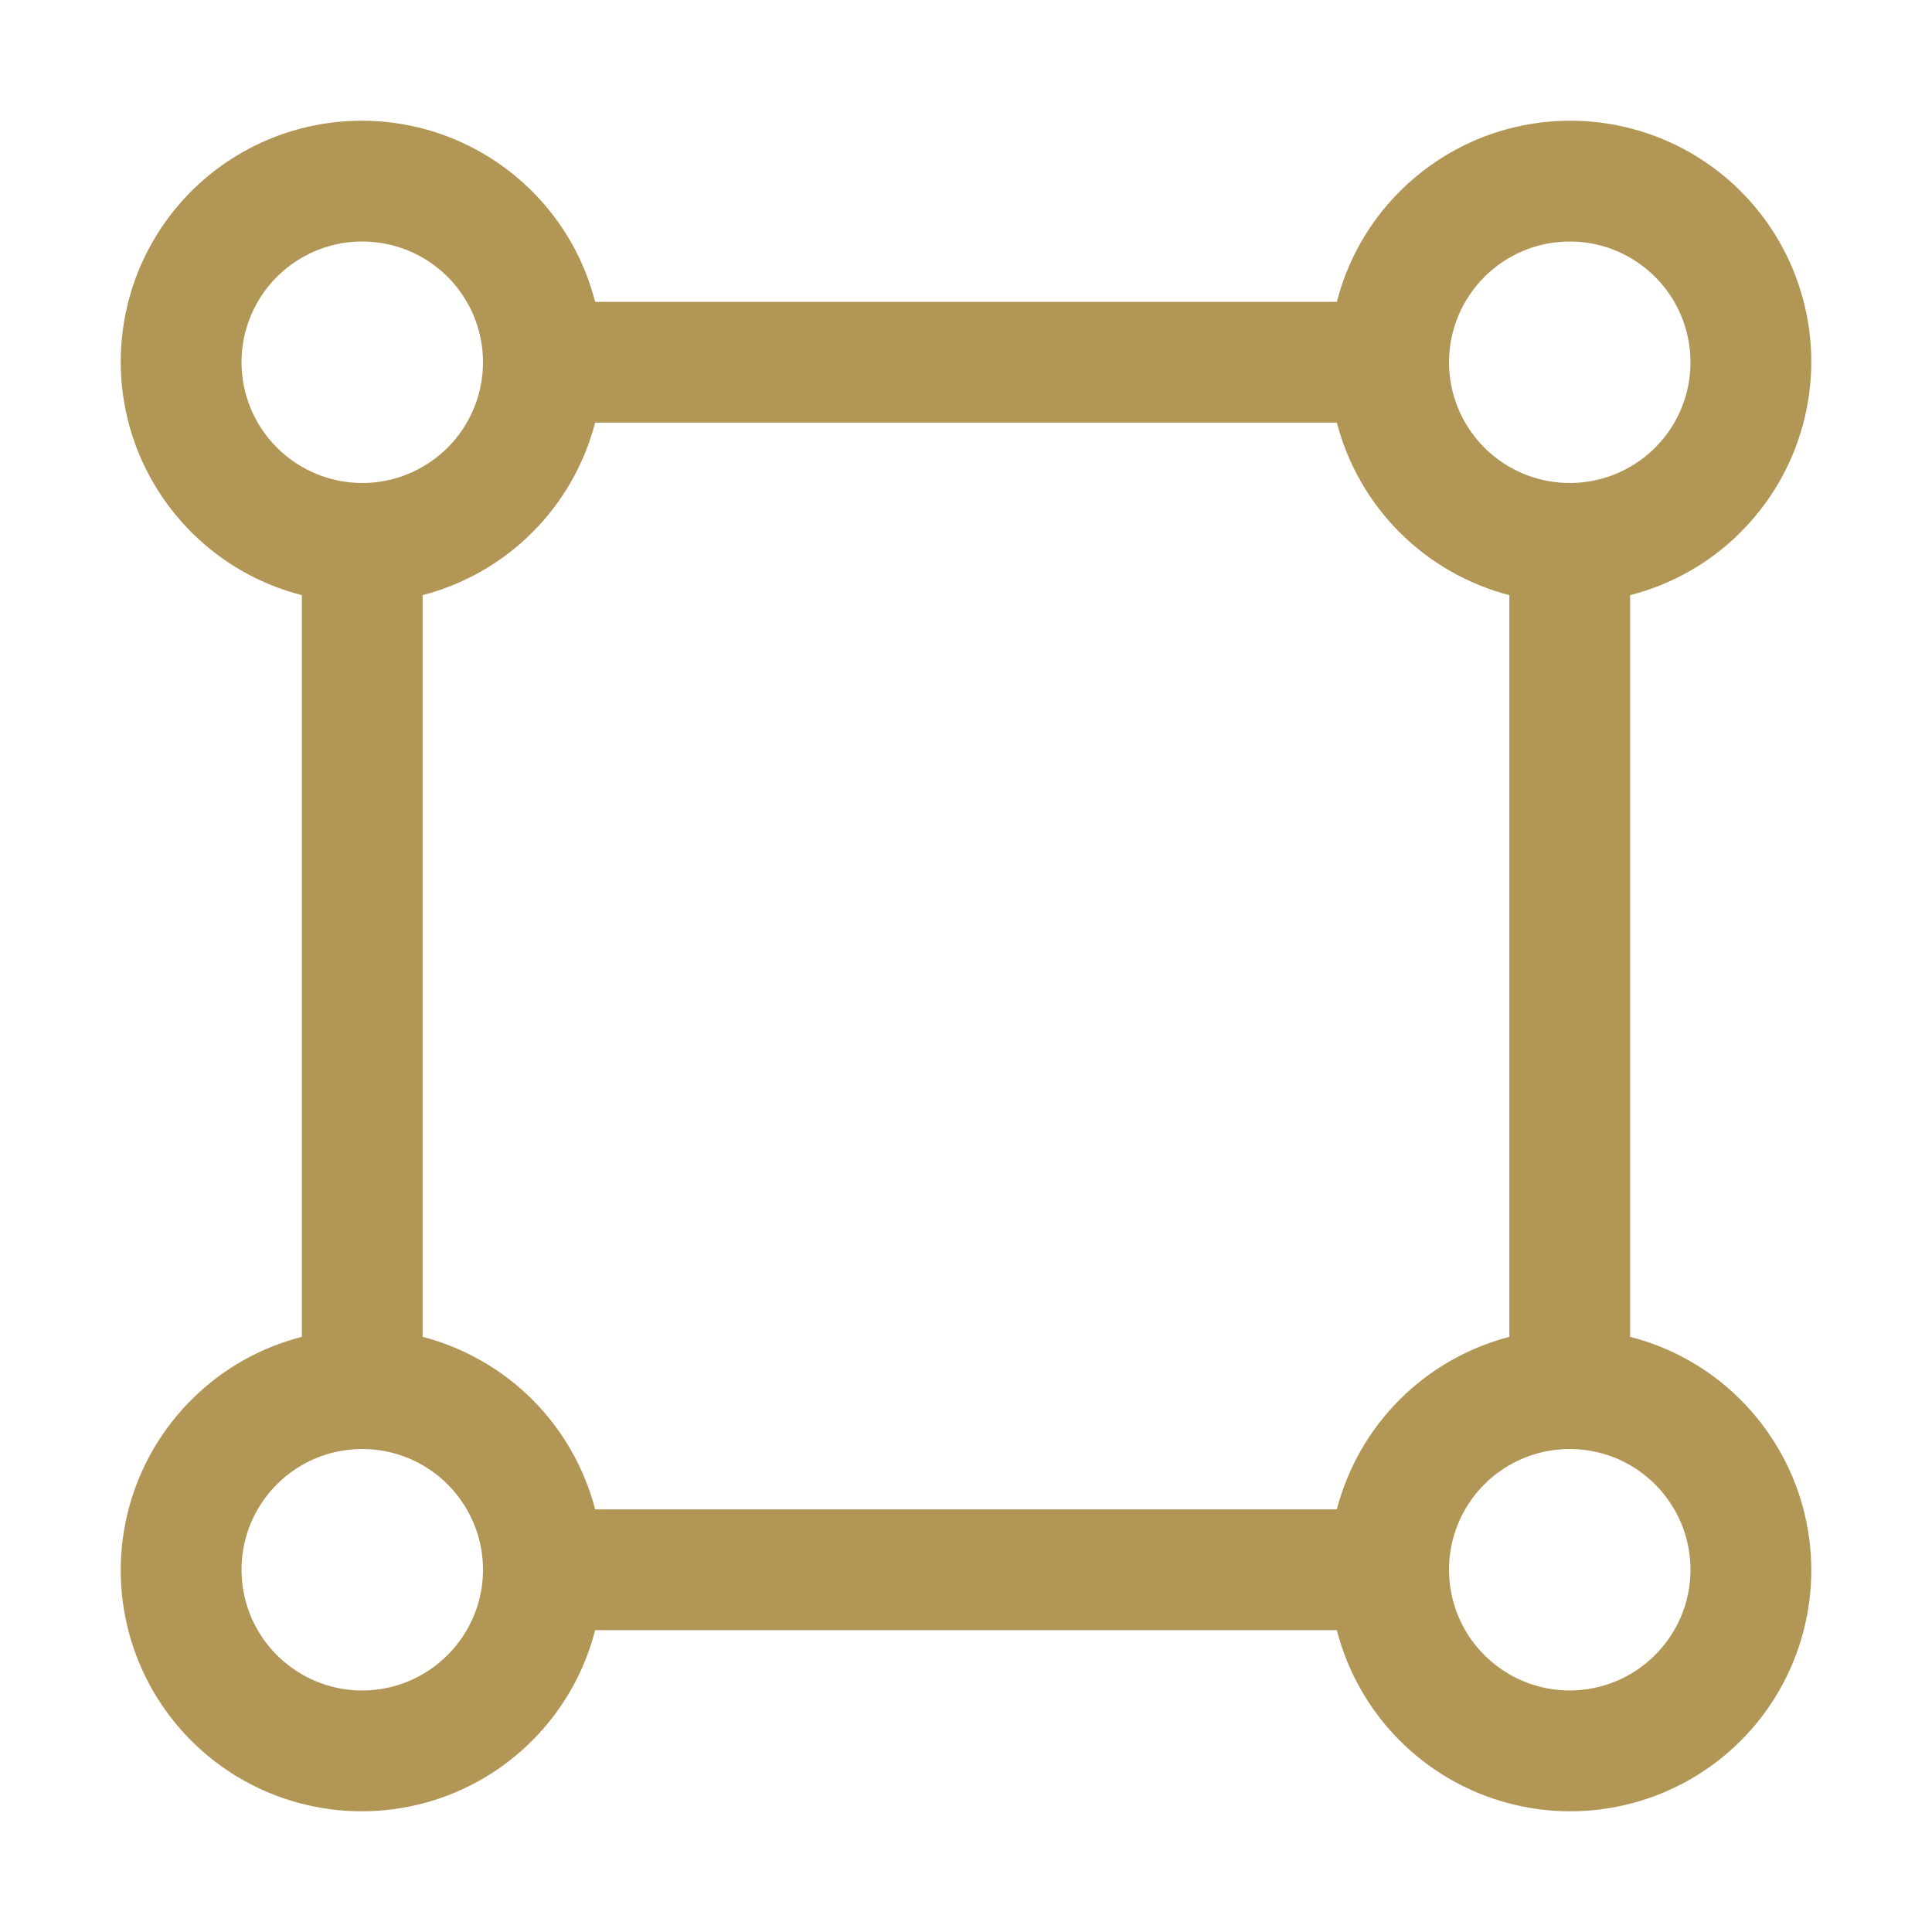 <svg width="20" height="20" viewBox="0 0 20 20" fill="none" xmlns="http://www.w3.org/2000/svg">
<rect width="20" height="20" fill="white"/>
<path d="M16.875 13.839V6.161C17.302 6.052 17.692 5.832 18.005 5.523C18.319 5.214 18.546 4.828 18.662 4.403C18.778 3.979 18.78 3.531 18.667 3.105C18.555 2.68 18.331 2.291 18.02 1.98C17.709 1.669 17.32 1.445 16.895 1.333C16.469 1.22 16.021 1.222 15.597 1.338C15.172 1.454 14.786 1.681 14.477 1.995C14.168 2.308 13.948 2.698 13.839 3.125H6.161C6.052 2.698 5.832 2.308 5.523 1.995C5.214 1.681 4.828 1.454 4.403 1.338C3.979 1.222 3.531 1.22 3.105 1.333C2.68 1.445 2.291 1.669 1.98 1.98C1.669 2.291 1.445 2.68 1.333 3.105C1.22 3.531 1.222 3.979 1.338 4.403C1.454 4.828 1.681 5.214 1.995 5.523C2.308 5.832 2.698 6.052 3.125 6.161V13.839C2.698 13.948 2.308 14.168 1.995 14.477C1.681 14.786 1.454 15.172 1.338 15.597C1.222 16.021 1.22 16.469 1.333 16.895C1.445 17.32 1.669 17.709 1.98 18.02C2.291 18.331 2.68 18.555 3.105 18.667C3.531 18.78 3.979 18.778 4.403 18.662C4.828 18.546 5.214 18.319 5.523 18.005C5.832 17.691 6.052 17.301 6.161 16.875H13.839C13.948 17.301 14.168 17.691 14.477 18.005C14.786 18.319 15.172 18.546 15.597 18.662C16.021 18.778 16.469 18.78 16.895 18.667C17.32 18.555 17.709 18.331 18.02 18.02C18.331 17.709 18.555 17.32 18.667 16.895C18.78 16.469 18.778 16.021 18.662 15.597C18.546 15.172 18.319 14.786 18.005 14.477C17.692 14.168 17.302 13.948 16.875 13.839ZM16.25 2.5C16.497 2.5 16.739 2.573 16.944 2.711C17.15 2.848 17.31 3.043 17.405 3.272C17.499 3.5 17.524 3.751 17.476 3.994C17.428 4.236 17.309 4.459 17.134 4.634C16.959 4.809 16.736 4.928 16.494 4.976C16.251 5.024 16 4.999 15.772 4.905C15.543 4.81 15.348 4.65 15.211 4.444C15.073 4.239 15 3.997 15 3.75C15 3.419 15.132 3.101 15.367 2.866C15.601 2.632 15.919 2.5 16.25 2.5ZM2.5 3.75C2.5 3.503 2.573 3.261 2.711 3.055C2.848 2.85 3.043 2.69 3.272 2.595C3.5 2.5 3.751 2.476 3.994 2.524C4.236 2.572 4.459 2.691 4.634 2.866C4.809 3.041 4.928 3.264 4.976 3.506C5.024 3.749 4.999 4 4.905 4.228C4.81 4.457 4.65 4.652 4.444 4.789C4.239 4.927 3.997 5 3.75 5C3.419 5 3.101 4.868 2.866 4.633C2.632 4.399 2.5 4.081 2.5 3.75ZM3.75 17.5C3.503 17.5 3.261 17.427 3.056 17.289C2.85 17.152 2.69 16.957 2.595 16.728C2.501 16.5 2.476 16.248 2.524 16.006C2.572 15.764 2.691 15.541 2.866 15.366C3.041 15.191 3.264 15.072 3.506 15.024C3.749 14.976 4 15.001 4.228 15.095C4.457 15.19 4.652 15.35 4.789 15.556C4.927 15.761 5 16.003 5 16.25C5 16.581 4.868 16.899 4.633 17.133C4.399 17.368 4.081 17.5 3.75 17.5ZM13.839 15.625H6.161C6.049 15.195 5.825 14.803 5.511 14.489C5.197 14.175 4.805 13.951 4.375 13.839V6.161C4.805 6.049 5.197 5.825 5.511 5.511C5.825 5.197 6.049 4.805 6.161 4.375H13.839C13.951 4.805 14.175 5.197 14.489 5.511C14.803 5.825 15.195 6.049 15.625 6.161V13.839C15.195 13.951 14.803 14.175 14.489 14.489C14.175 14.803 13.951 15.195 13.839 15.625ZM16.25 17.5C16.003 17.5 15.761 17.427 15.556 17.289C15.35 17.152 15.19 16.957 15.095 16.728C15.001 16.5 14.976 16.248 15.024 16.006C15.072 15.764 15.191 15.541 15.366 15.366C15.541 15.191 15.764 15.072 16.006 15.024C16.249 14.976 16.5 15.001 16.728 15.095C16.957 15.19 17.152 15.35 17.289 15.556C17.427 15.761 17.5 16.003 17.5 16.25C17.5 16.581 17.368 16.899 17.133 17.133C16.899 17.368 16.581 17.499 16.25 17.5Z" fill="#B29655"/>
</svg>
